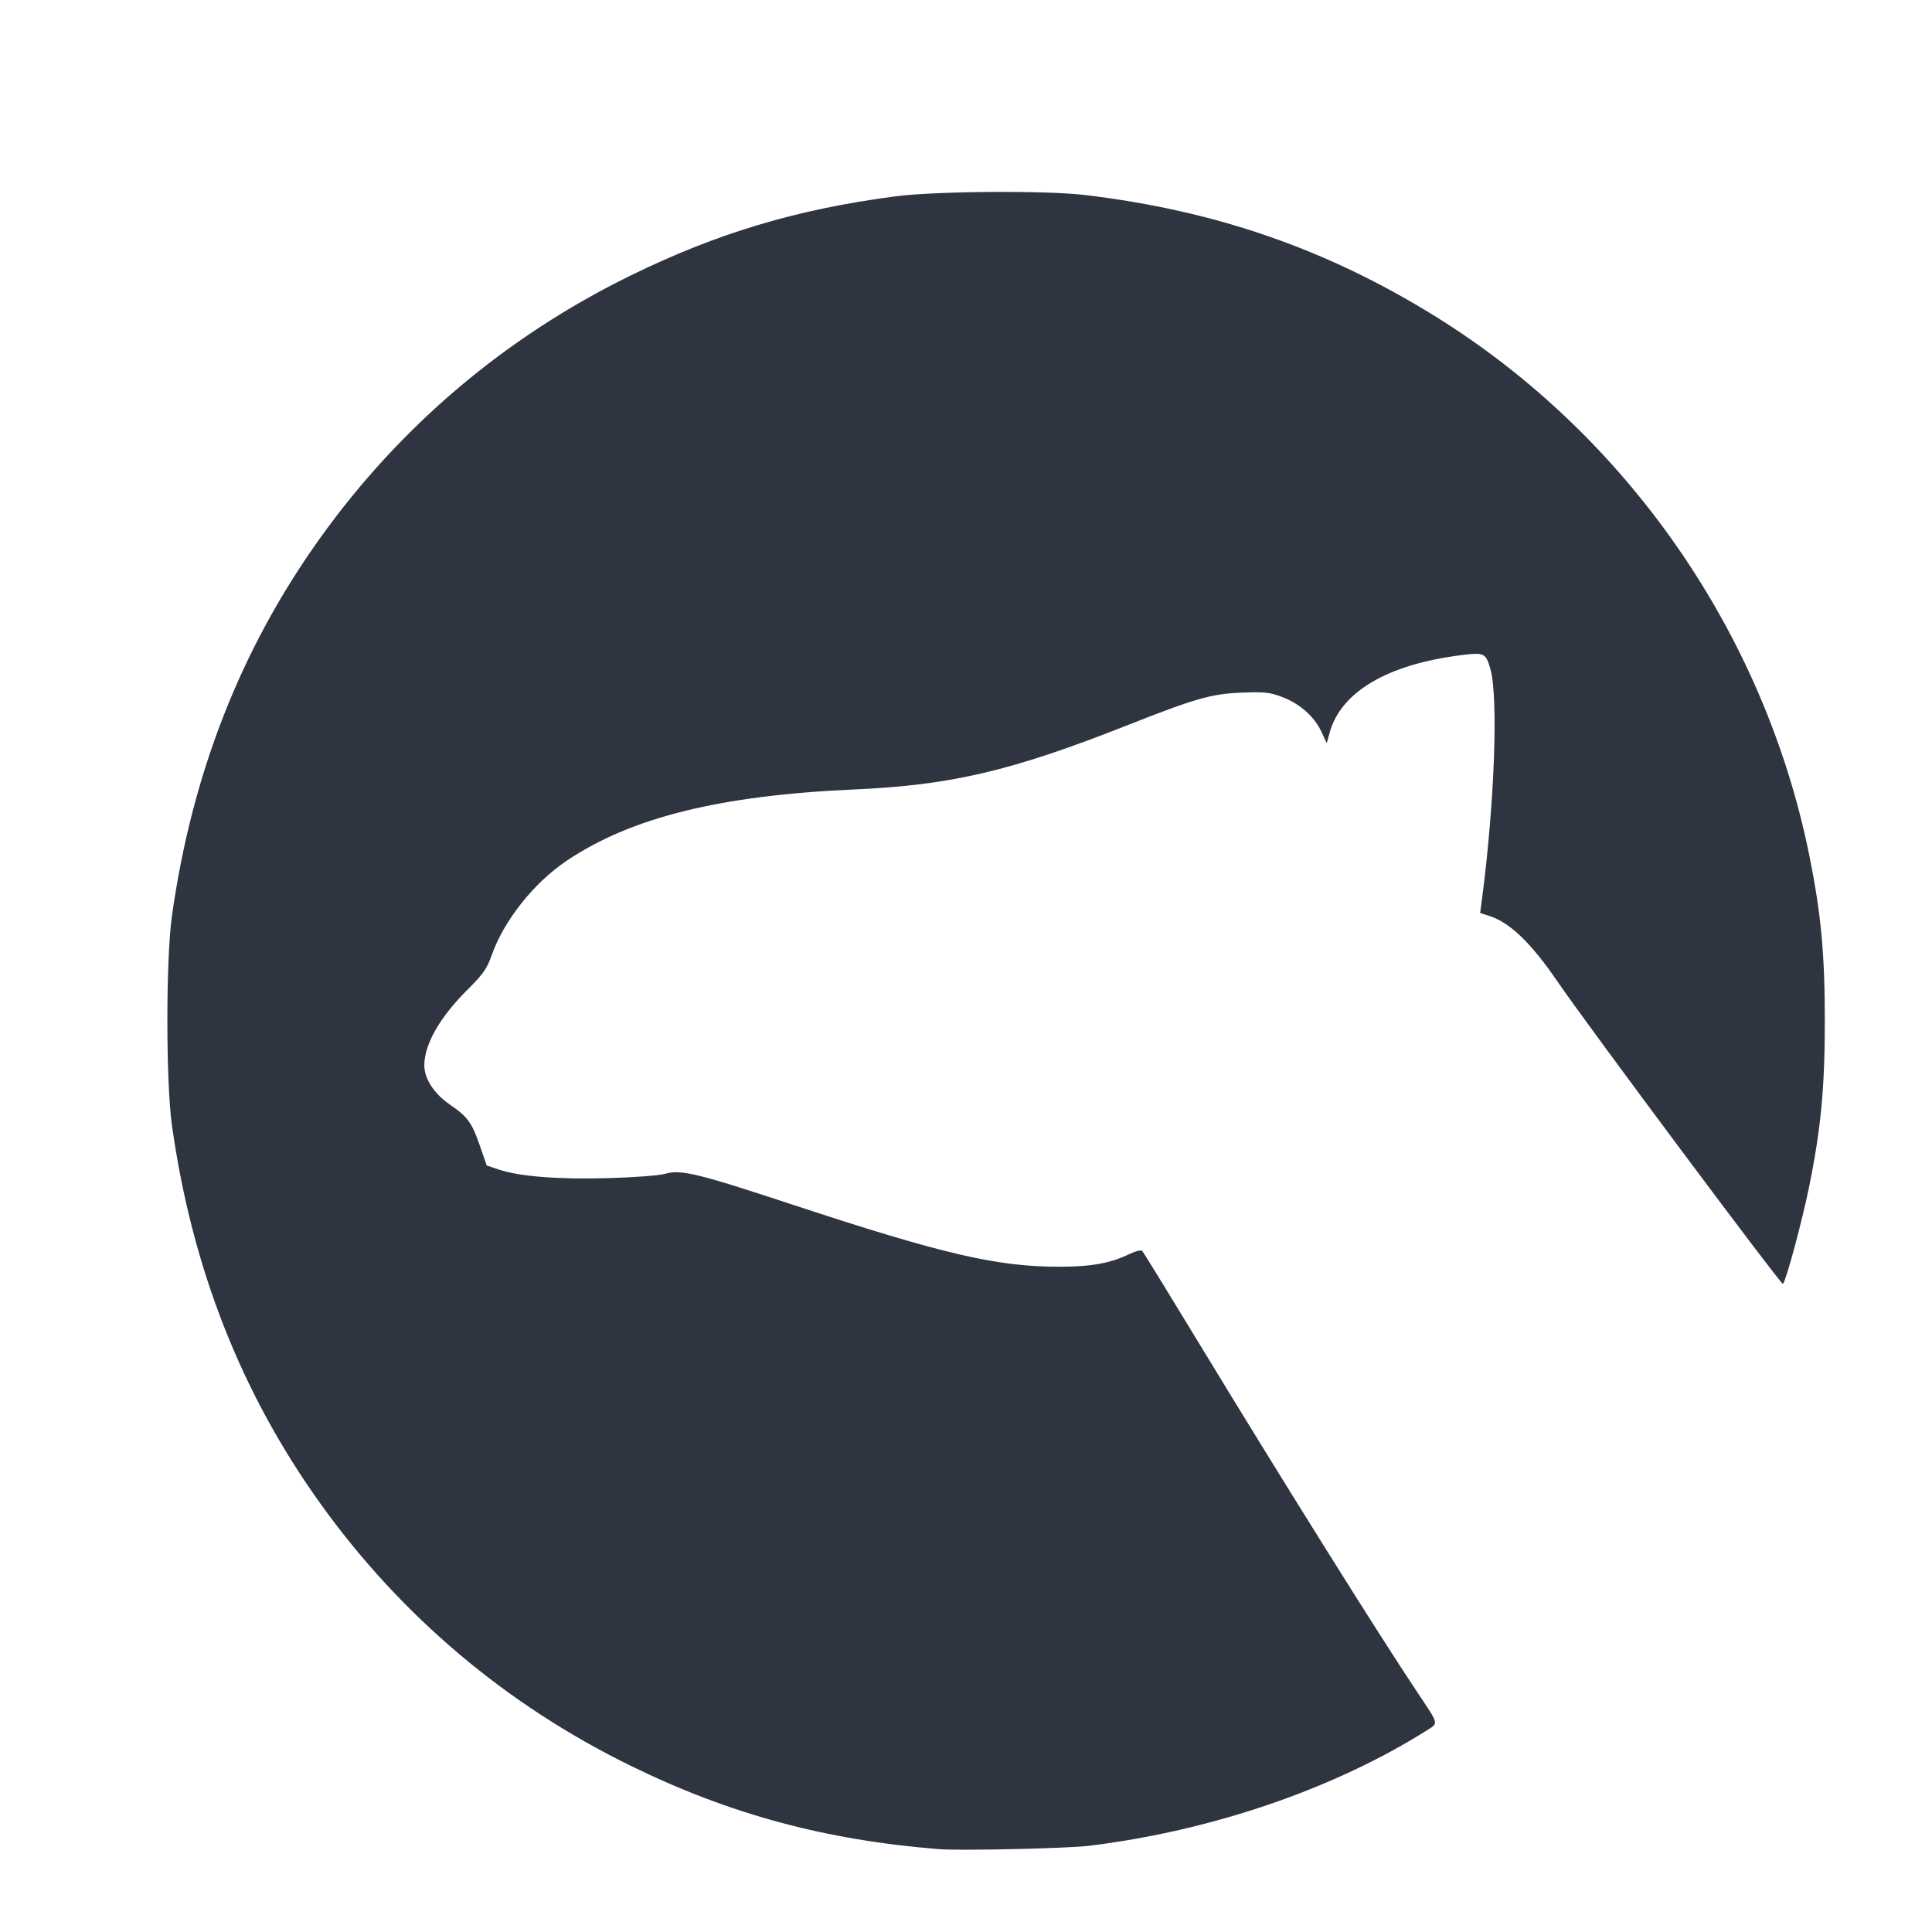 <?xml version='1.0' encoding='UTF-8'?>
<svg xmlns:inkscape="http://www.inkscape.org/namespaces/inkscape" xmlns:sodipodi="http://sodipodi.sourceforge.net/DTD/sodipodi-0.dtd" xmlns="http://www.w3.org/2000/svg" xmlns:svg="http://www.w3.org/2000/svg" xmlns:rdf="http://www.w3.org/1999/02/22-rdf-syntax-ns#" xmlns:cc="http://creativecommons.org/ns#" xmlns:dc="http://purl.org/dc/elements/1.1/" width="64" height="64" version="1.1" viewBox="0 0 16.933 16.933" id="svg7" sodipodi:docname="dust3d.svg" inkscape:version="1.4 (e7c3feb100, 2024-10-09)">
  <sodipodi:namedview id="namedview7" pagecolor="#9c4444" bordercolor="#2e3440" borderopacity="0.25" inkscape:showpageshadow="2" inkscape:pageopacity="0.0" inkscape:pagecheckerboard="0" inkscape:deskcolor="#d1d1d1" inkscape:zoom="4.3531261" inkscape:cx="16.195258" inkscape:cy="27.796116" inkscape:window-width="1183" inkscape:window-height="941" inkscape:window-x="35" inkscape:window-y="32" inkscape:window-maximized="0" inkscape:current-layer="svg7" showgrid="false"/>
  <defs id="defs2">
    <style id="current-color-scheme" type="text/css">.ColorScheme-Text {color:#2e3440} .ColorScheme-Highlight {color:#3b4252}</style></defs>
  <g id="g1" transform="matrix(0.016,0,0,0.016,0.711,0.412)" style="fill:#2e3440" class="ColorScheme-Text">
    <path style="fill:#2e3440" d="M 470,987.176 C 407.496,982.201 354.977,967.98 300.667,941.325 232.445,907.841 174.889,859.124 130.858,797.594 87.501,737.004 60.693,668.616 49.745,590.667 c -3.335,-23.742 -3.335,-90.925 0,-114.667 C 60.693,398.051 87.501,329.662 130.858,269.073 174.889,207.542 232.445,158.826 300.667,125.342 c 47.626,-23.375 91.213,-36.431 145.333,-43.533 21.979,-2.884 82.399,-3.304 104,-0.723 71.474,8.541 132.245,29.579 191.55,66.312 105.065,65.076 180.325,173.376 205.038,295.054 6.468,31.848 8.578,54.198 8.578,90.882 0,36.629 -2.112,59.056 -8.538,90.667 -3.913,19.25 -12.685,51.873 -14.396,53.544 -0.858,0.838 -107.157,-141.699 -123.118,-165.088 -14.687,-21.523 -26.302,-32.777 -37.599,-36.43 l -5.151,-1.666 0.835,-6.298 c 7.011,-52.852 9.218,-111.873 4.763,-127.395 -2.53,-8.815 -3.335,-9.171 -16.821,-7.431 -39.716,5.126 -64.975,20.073 -71.141,42.096 l -1.688,6.028 -2.947,-6.347 c -3.859,-8.31 -11.799,-15.313 -21.524,-18.984 -6.856,-2.588 -9.684,-2.884 -22.508,-2.355 -16.431,0.678 -24.993,3.148 -63.333,18.274 -62.425,24.628 -95.62,32.409 -148.134,34.725 -73.814,3.255 -122.513,15.305 -157.866,39.063 -18.074,12.147 -34.519,32.899 -41.183,51.97 -2.488,7.12 -4.665,10.223 -12.928,18.428 -15.373,15.265 -23.889,30.13 -23.889,41.703 0,7.324 5.346,15.535 13.981,21.472 9.847,6.77 12.052,9.813 16.546,22.825 l 3.638,10.533 6.607,2.221 c 11.361,3.82 32.259,5.474 59.687,4.726 14.092,-0.384 28.15,-1.441 31.363,-2.357 8.756,-2.497 17.519,-0.385 69.511,16.756 82.774,27.288 112.356,34.172 146.667,34.127 17.548,-0.023 27.759,-1.891 38.433,-7.031 3.232,-1.556 6.24,-2.264 6.845,-1.61 0.593,0.642 14.717,23.621 31.387,51.064 46.045,75.804 97.848,158.611 119.343,190.77 11.894,17.794 11.614,16.697 5.287,20.691 -50.972,32.177 -118.224,55.161 -185.295,63.327 -11.83,1.44 -70.439,2.744 -82,1.824 z" id="path99" class="ColorScheme-Text"/>
  </g>
</svg>
